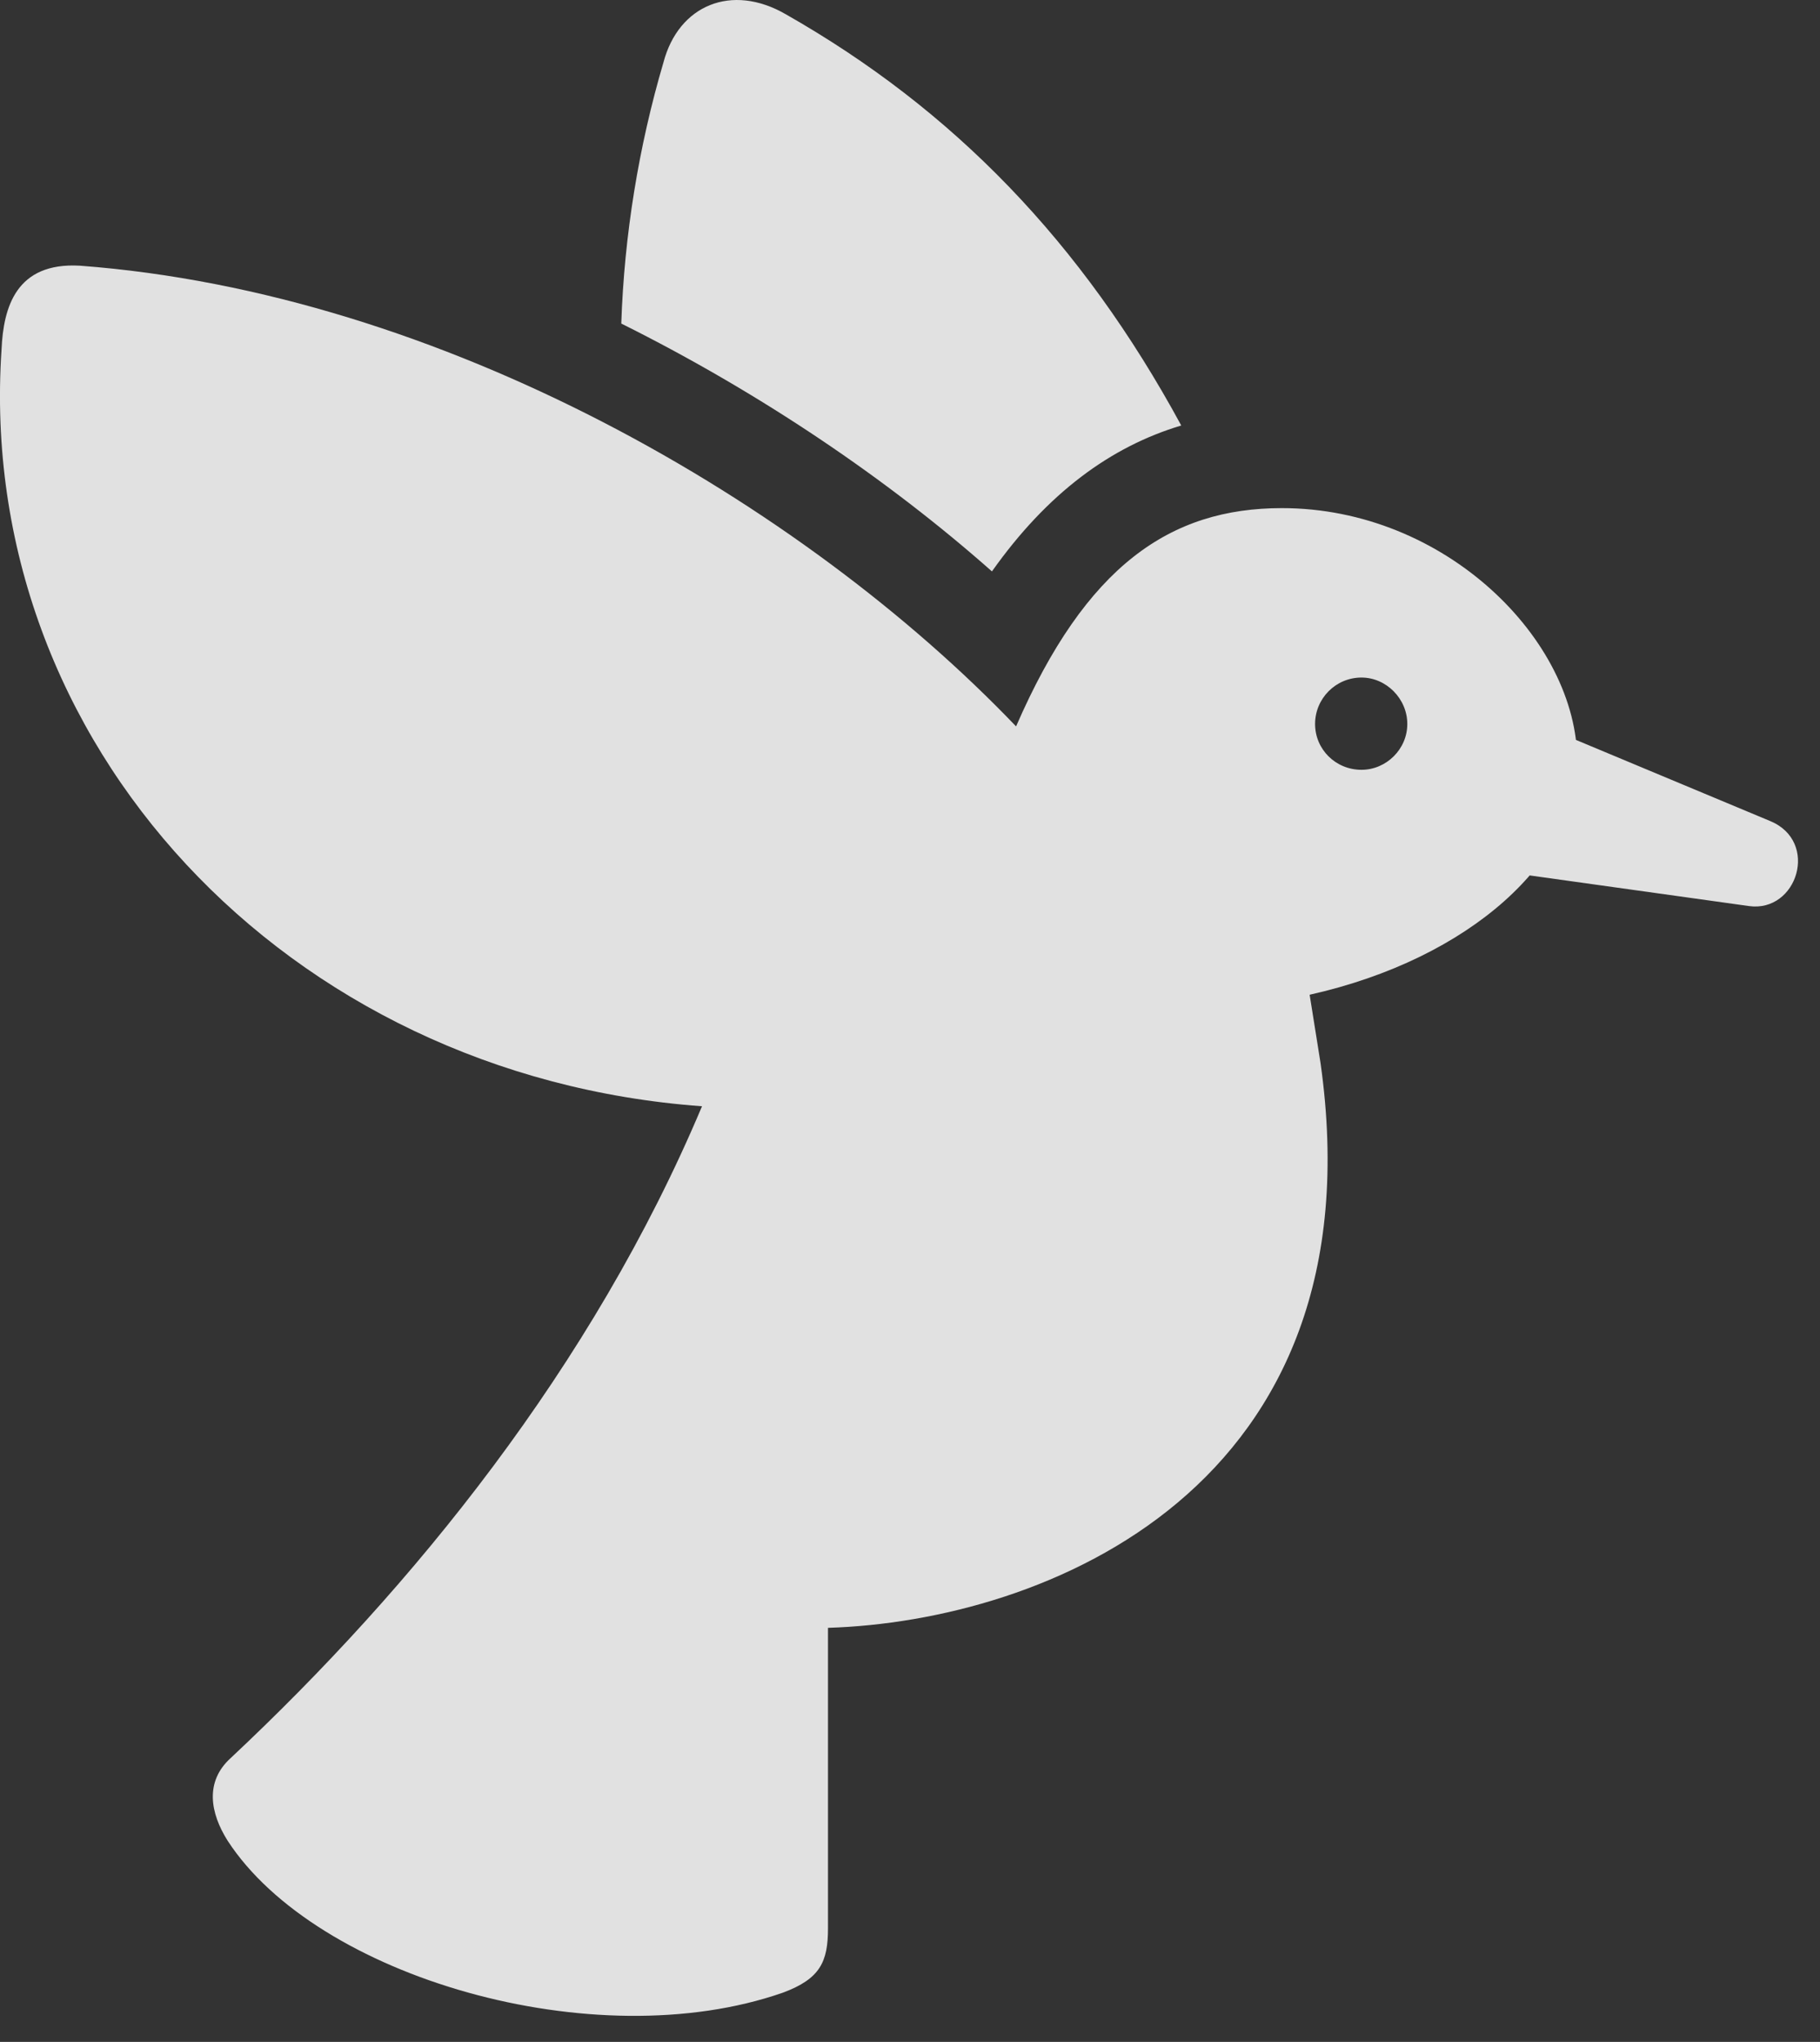 <?xml version="1.0" encoding="UTF-8"?>
<!--Generator: Apple Native CoreSVG 341-->
<!DOCTYPE svg
PUBLIC "-//W3C//DTD SVG 1.1//EN"
       "http://www.w3.org/Graphics/SVG/1.1/DTD/svg11.dtd">
<svg version="1.1" xmlns="http://www.w3.org/2000/svg" xmlns:xlink="http://www.w3.org/1999/xlink" viewBox="0 0 29.485 33.069">
 <rect x="0" y="0" width="29.485" height="33.069" fill="#333333" stroke="none"/>
 <g>
  <rect height="33.069" opacity="0" width="29.485" x="0" y="0"/>
  <path d="M20.768 8.229C18.961 8.229 17.594 9.156 16.461 11.764C12.994 8.141 7.154 4.742 1.295 4.303C0.26 4.244 0.055 4.977 0.025 5.66C-0.404 12.047 4.654 17.428 11.373 17.916C9.596 22.135 6.686 25.709 3.736 28.473C3.316 28.854 3.404 29.362 3.688 29.811C5.123 32.018 9.625 33.336 12.682 32.272C13.287 32.047 13.414 31.774 13.414 31.227L13.414 26.363C16.91 26.256 22.369 24.108 21.393 17.213L21.217 16.11C23.834 15.524 25.553 13.922 25.553 12.33C25.553 10.367 23.414 8.229 20.768 8.229ZM22.057 12.467C21.637 12.467 21.305 12.135 21.305 11.725C21.305 11.315 21.637 10.973 22.057 10.973C22.457 10.973 22.799 11.315 22.799 11.725C22.799 12.135 22.457 12.467 22.057 12.467ZM24.068 14.078L28.336 14.674C29.117 14.781 29.479 13.629 28.678 13.297L24.82 11.686ZM19.137 6.891C17.526 3.922 15.445 1.774 12.73 0.231C11.852-0.277 10.992 0.084 10.748 1.012C10.348 2.369 10.113 3.805 10.065 5.24C12.32 6.364 14.381 7.76 16.07 9.254C16.969 7.985 17.994 7.233 19.137 6.891Z" fill="white" fill-opacity="0.85"/>
 </g>
</svg>
